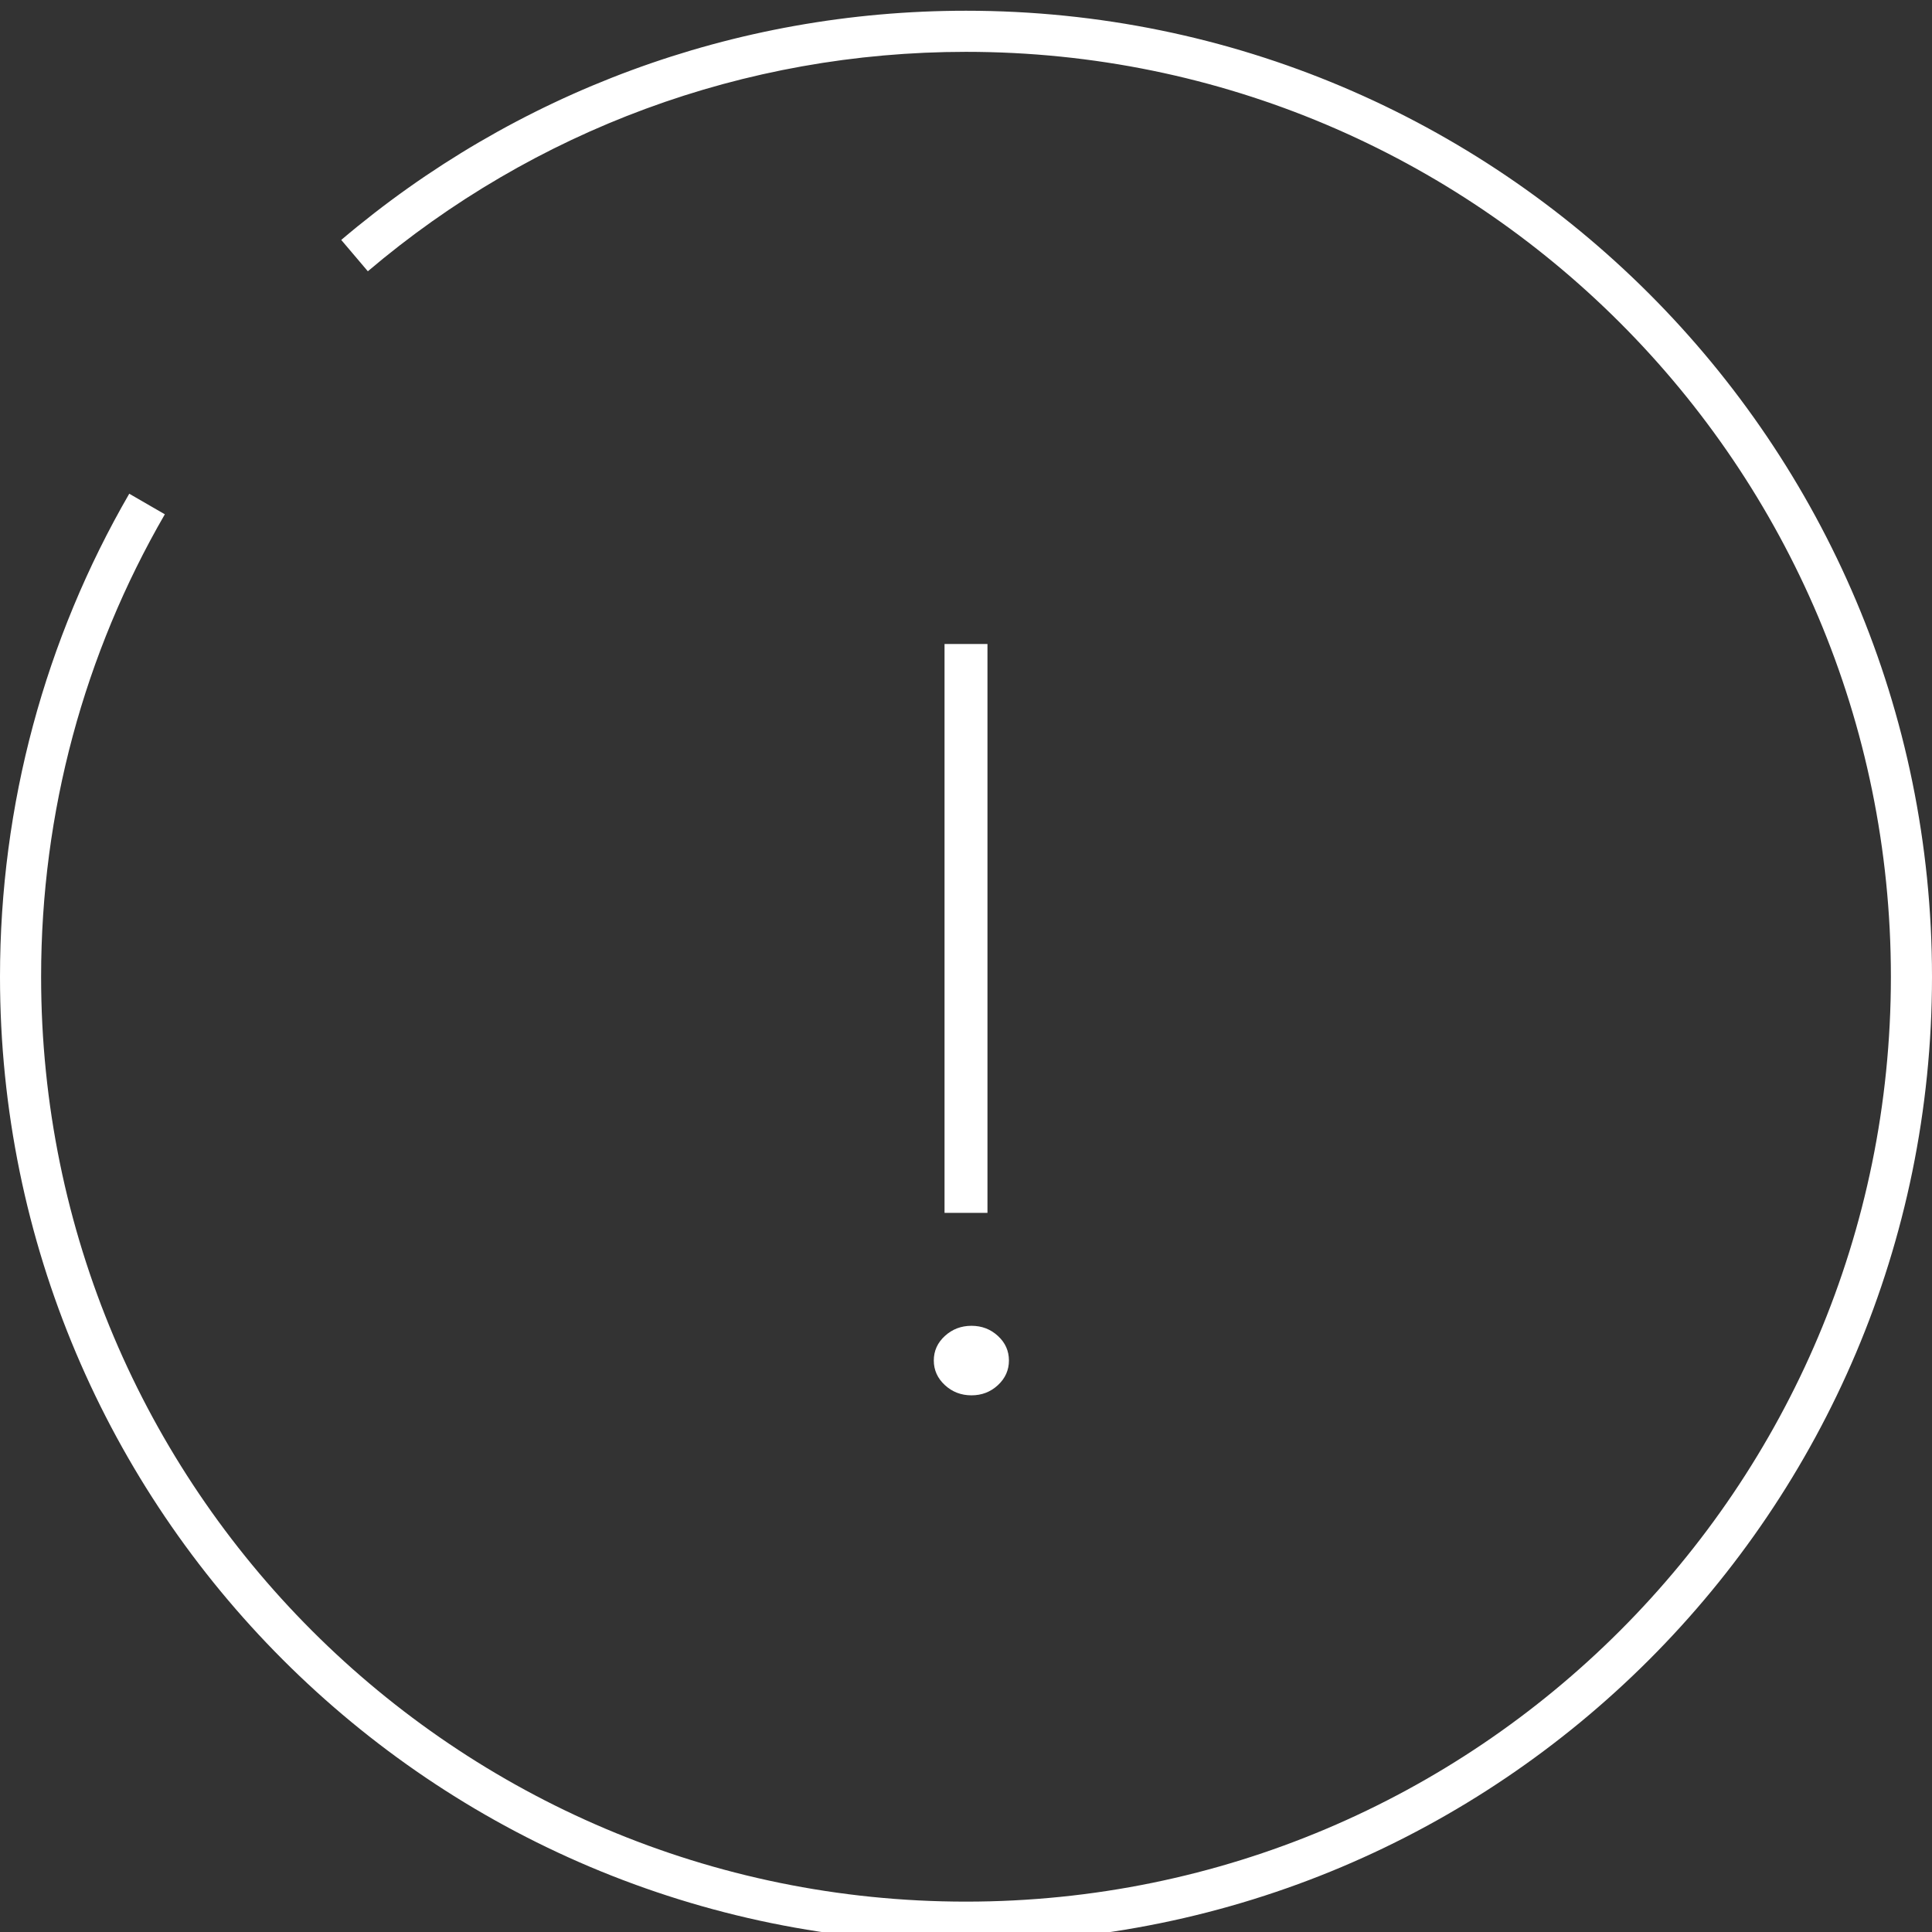 <svg xmlns="http://www.w3.org/2000/svg" width="180" height="180" viewBox="0 0 180 180">
  <rect x="0" y="0" width="180" height="180" fill="#333333" stroke="none"/>
  <g fill="#FFF" fill-rule="evenodd">
    <path fill-rule="nonzero" d="M34.271 25.274l-2.478-2.92C47.938 8.651 68.38 1 90 1c49.706 0 90 40.294 90 90 0 49.705-40.295 90-90 90-49.706 0-90-40.294-90-90 0-16.02 4.193-31.434 12.042-45.001l3.315 1.917C7.843 60.905 3.83 75.657 3.83 91c0 47.59 38.58 86.17 86.17 86.17s86.17-38.58 86.17-86.17S137.59 4.83 90 4.83c-20.702 0-40.27 7.323-55.729 20.444z"/>
    <path fill-rule="nonzero" d="M88 113h4V60h-4z"/>
    <path d="M94 126.754c0-.895-.34-1.658-1.024-2.286-.682-.63-1.504-.946-2.465-.946-.964 0-1.788.315-2.478.946-.688.628-1.033 1.391-1.033 2.286 0 .892.345 1.658 1.033 2.294.689.635 1.514.952 2.478.952.961 0 1.783-.318 2.465-.952.684-.636 1.024-1.402 1.024-2.294"/>
  </g>
</svg>
